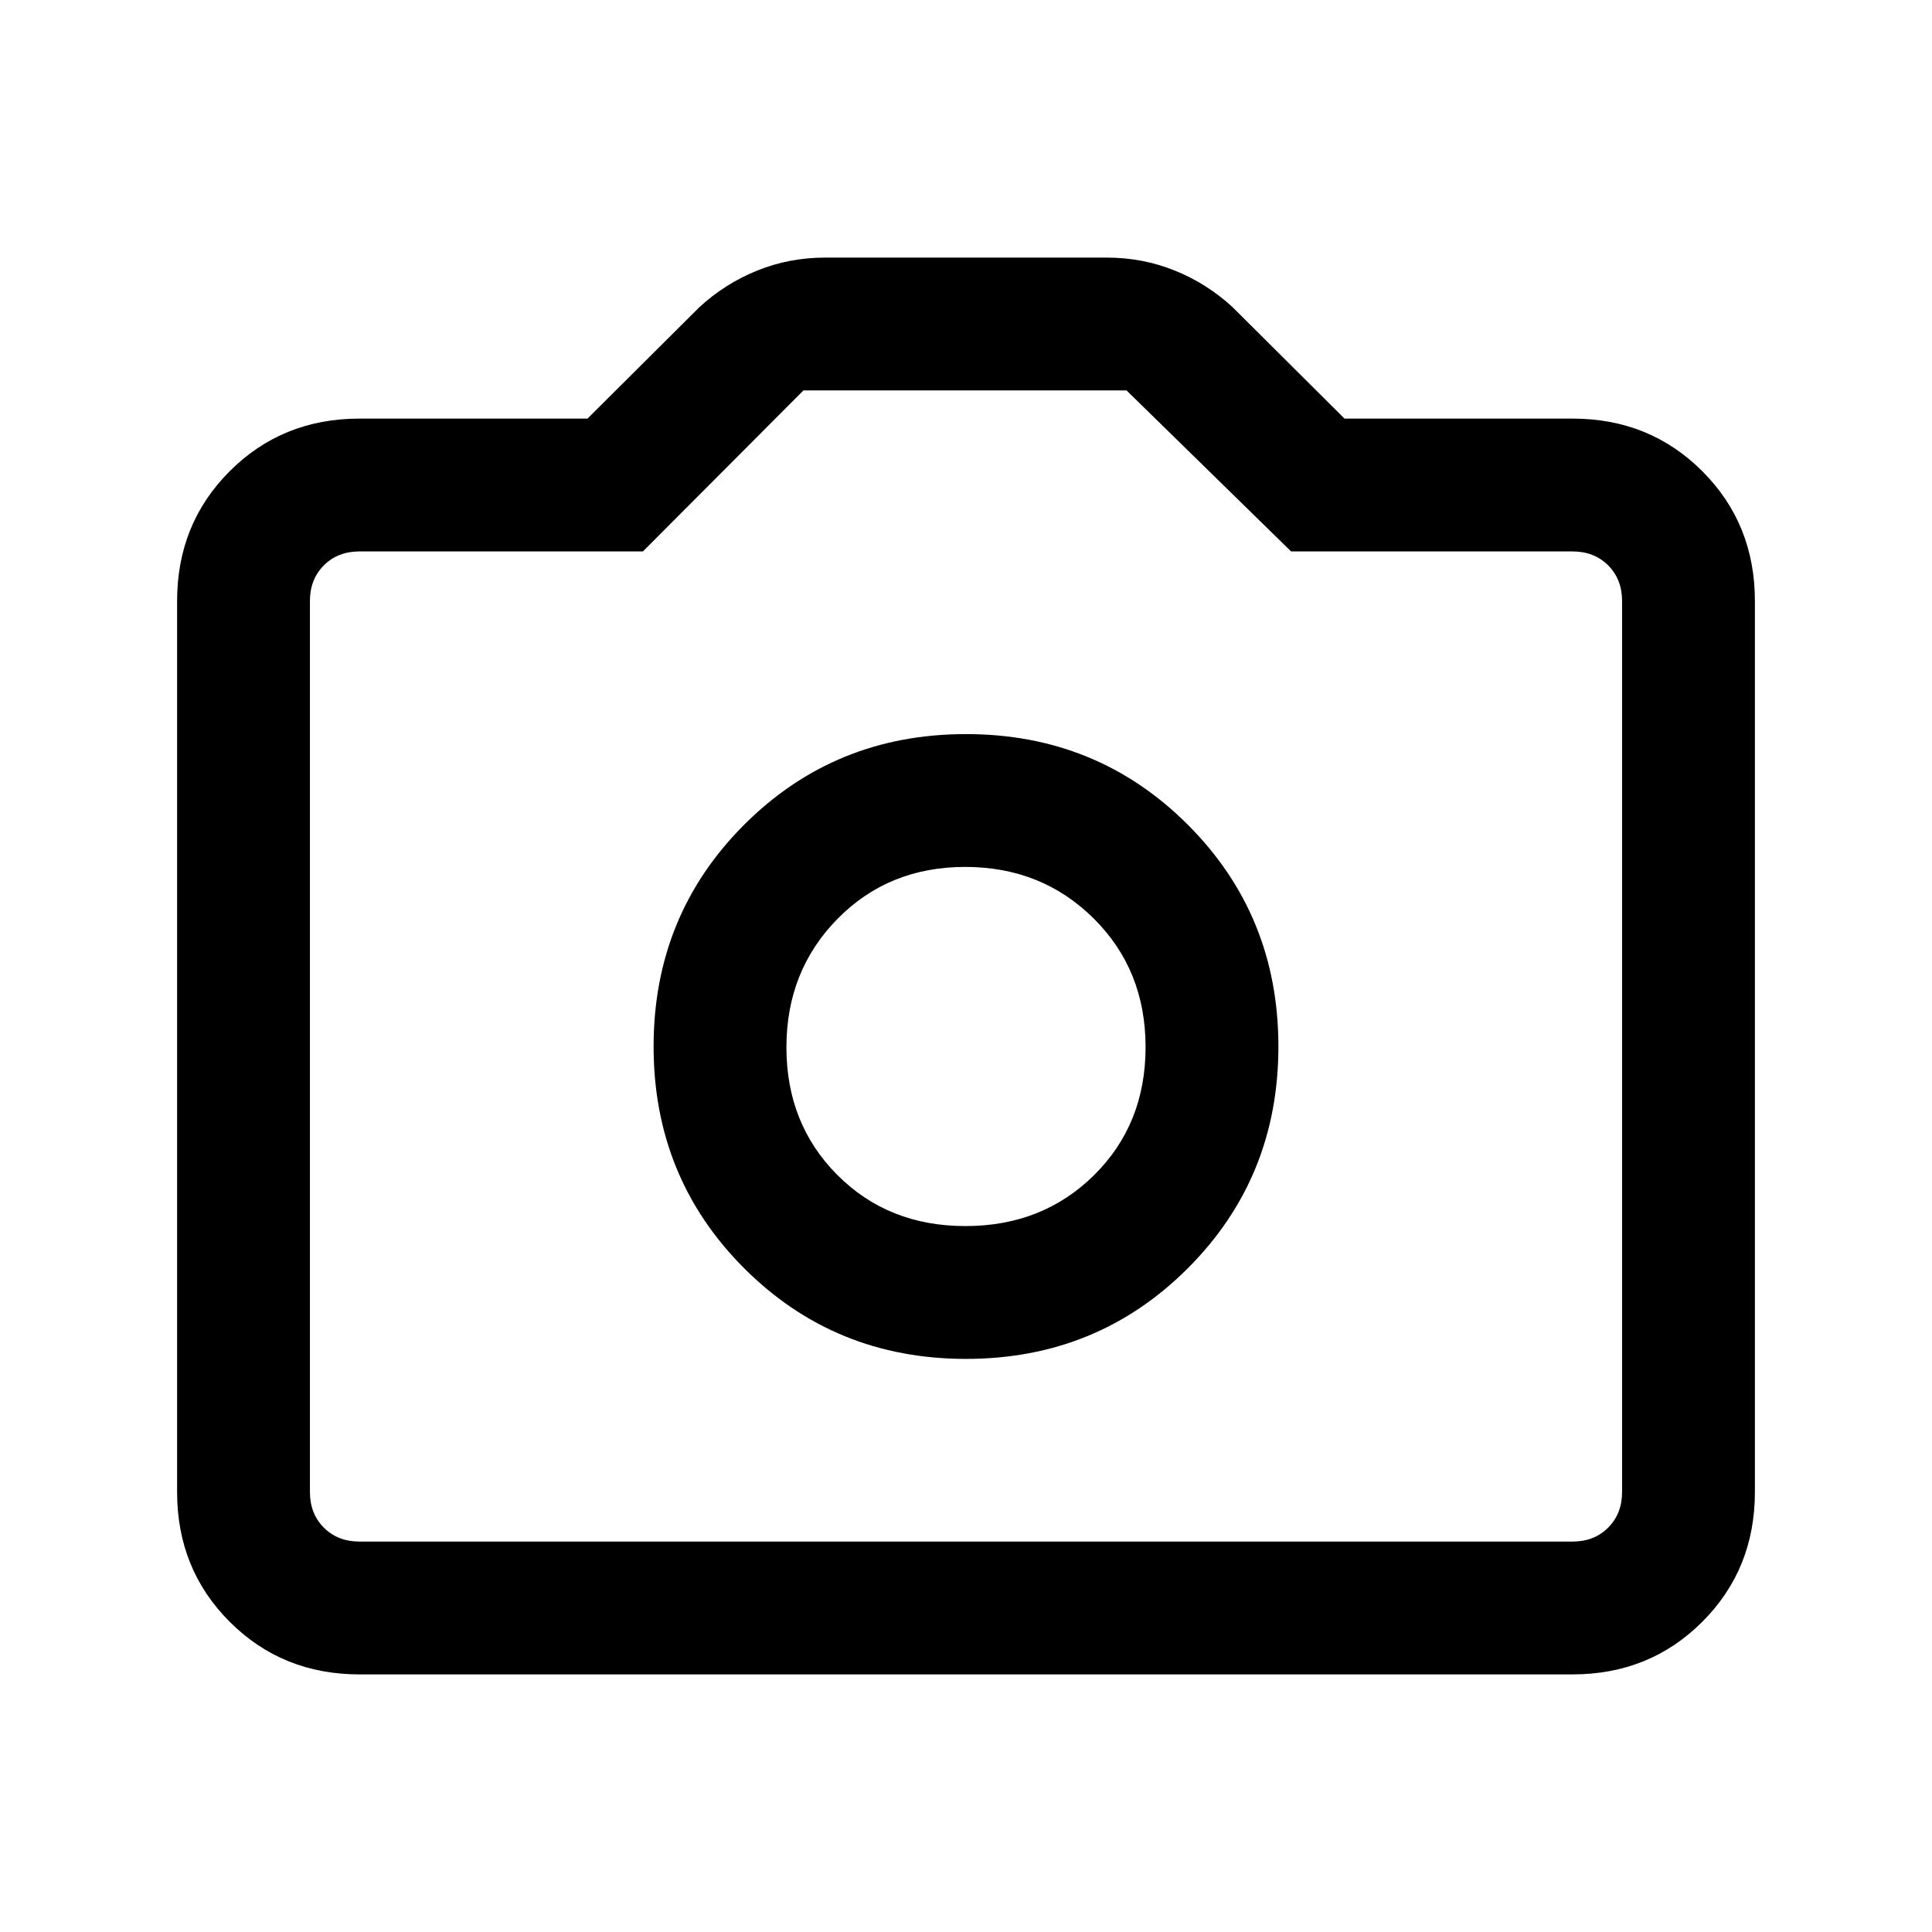 <svg xmlns="http://www.w3.org/2000/svg" height="24" viewBox="0 -960 960 960" width="24"><path d="M480-284.77q65.19 0 110.21-45.02 45.02-45.02 45.02-110.21t-45.02-110.21Q545.19-595.23 480-595.23t-110.21 45.02Q324.77-505.19 324.77-440t45.02 110.21q45.02 45.02 110.21 45.02Zm-.28-66q-38.34 0-63.64-25.38-25.31-25.39-25.31-63.43t25.38-63.84q25.39-25.81 63.43-25.81t63.84 25.59q25.81 25.59 25.81 63.92 0 38.34-25.59 63.64-25.59 25.31-63.92 25.31ZM178.62-128q-38.35 0-64.48-26.14Q88-180.27 88-218.62v-442.76q0-38.35 26.14-64.48Q140.27-752 178.62-752h113.3l55.62-55.38q12.69-11.7 28.67-18.16Q392.18-832 410-832h140q17.82 0 33.79 6.46 15.98 6.46 28.67 18.16L668.08-752h113.3q38.35 0 64.48 26.14Q872-699.73 872-661.38v442.76q0 38.35-26.14 64.48Q819.73-128 781.38-128H178.62Zm0-66h602.76q10.77 0 17.7-6.92 6.92-6.93 6.92-17.7v-442.76q0-10.77-6.92-17.7-6.93-6.92-17.7-6.92H641.54l-81.77-80H399.23l-79.77 80H178.62q-10.77 0-17.7 6.92-6.92 6.93-6.92 17.7v442.76q0 10.77 6.92 17.7 6.93 6.92 17.7 6.92ZM480-440Z"/></svg>